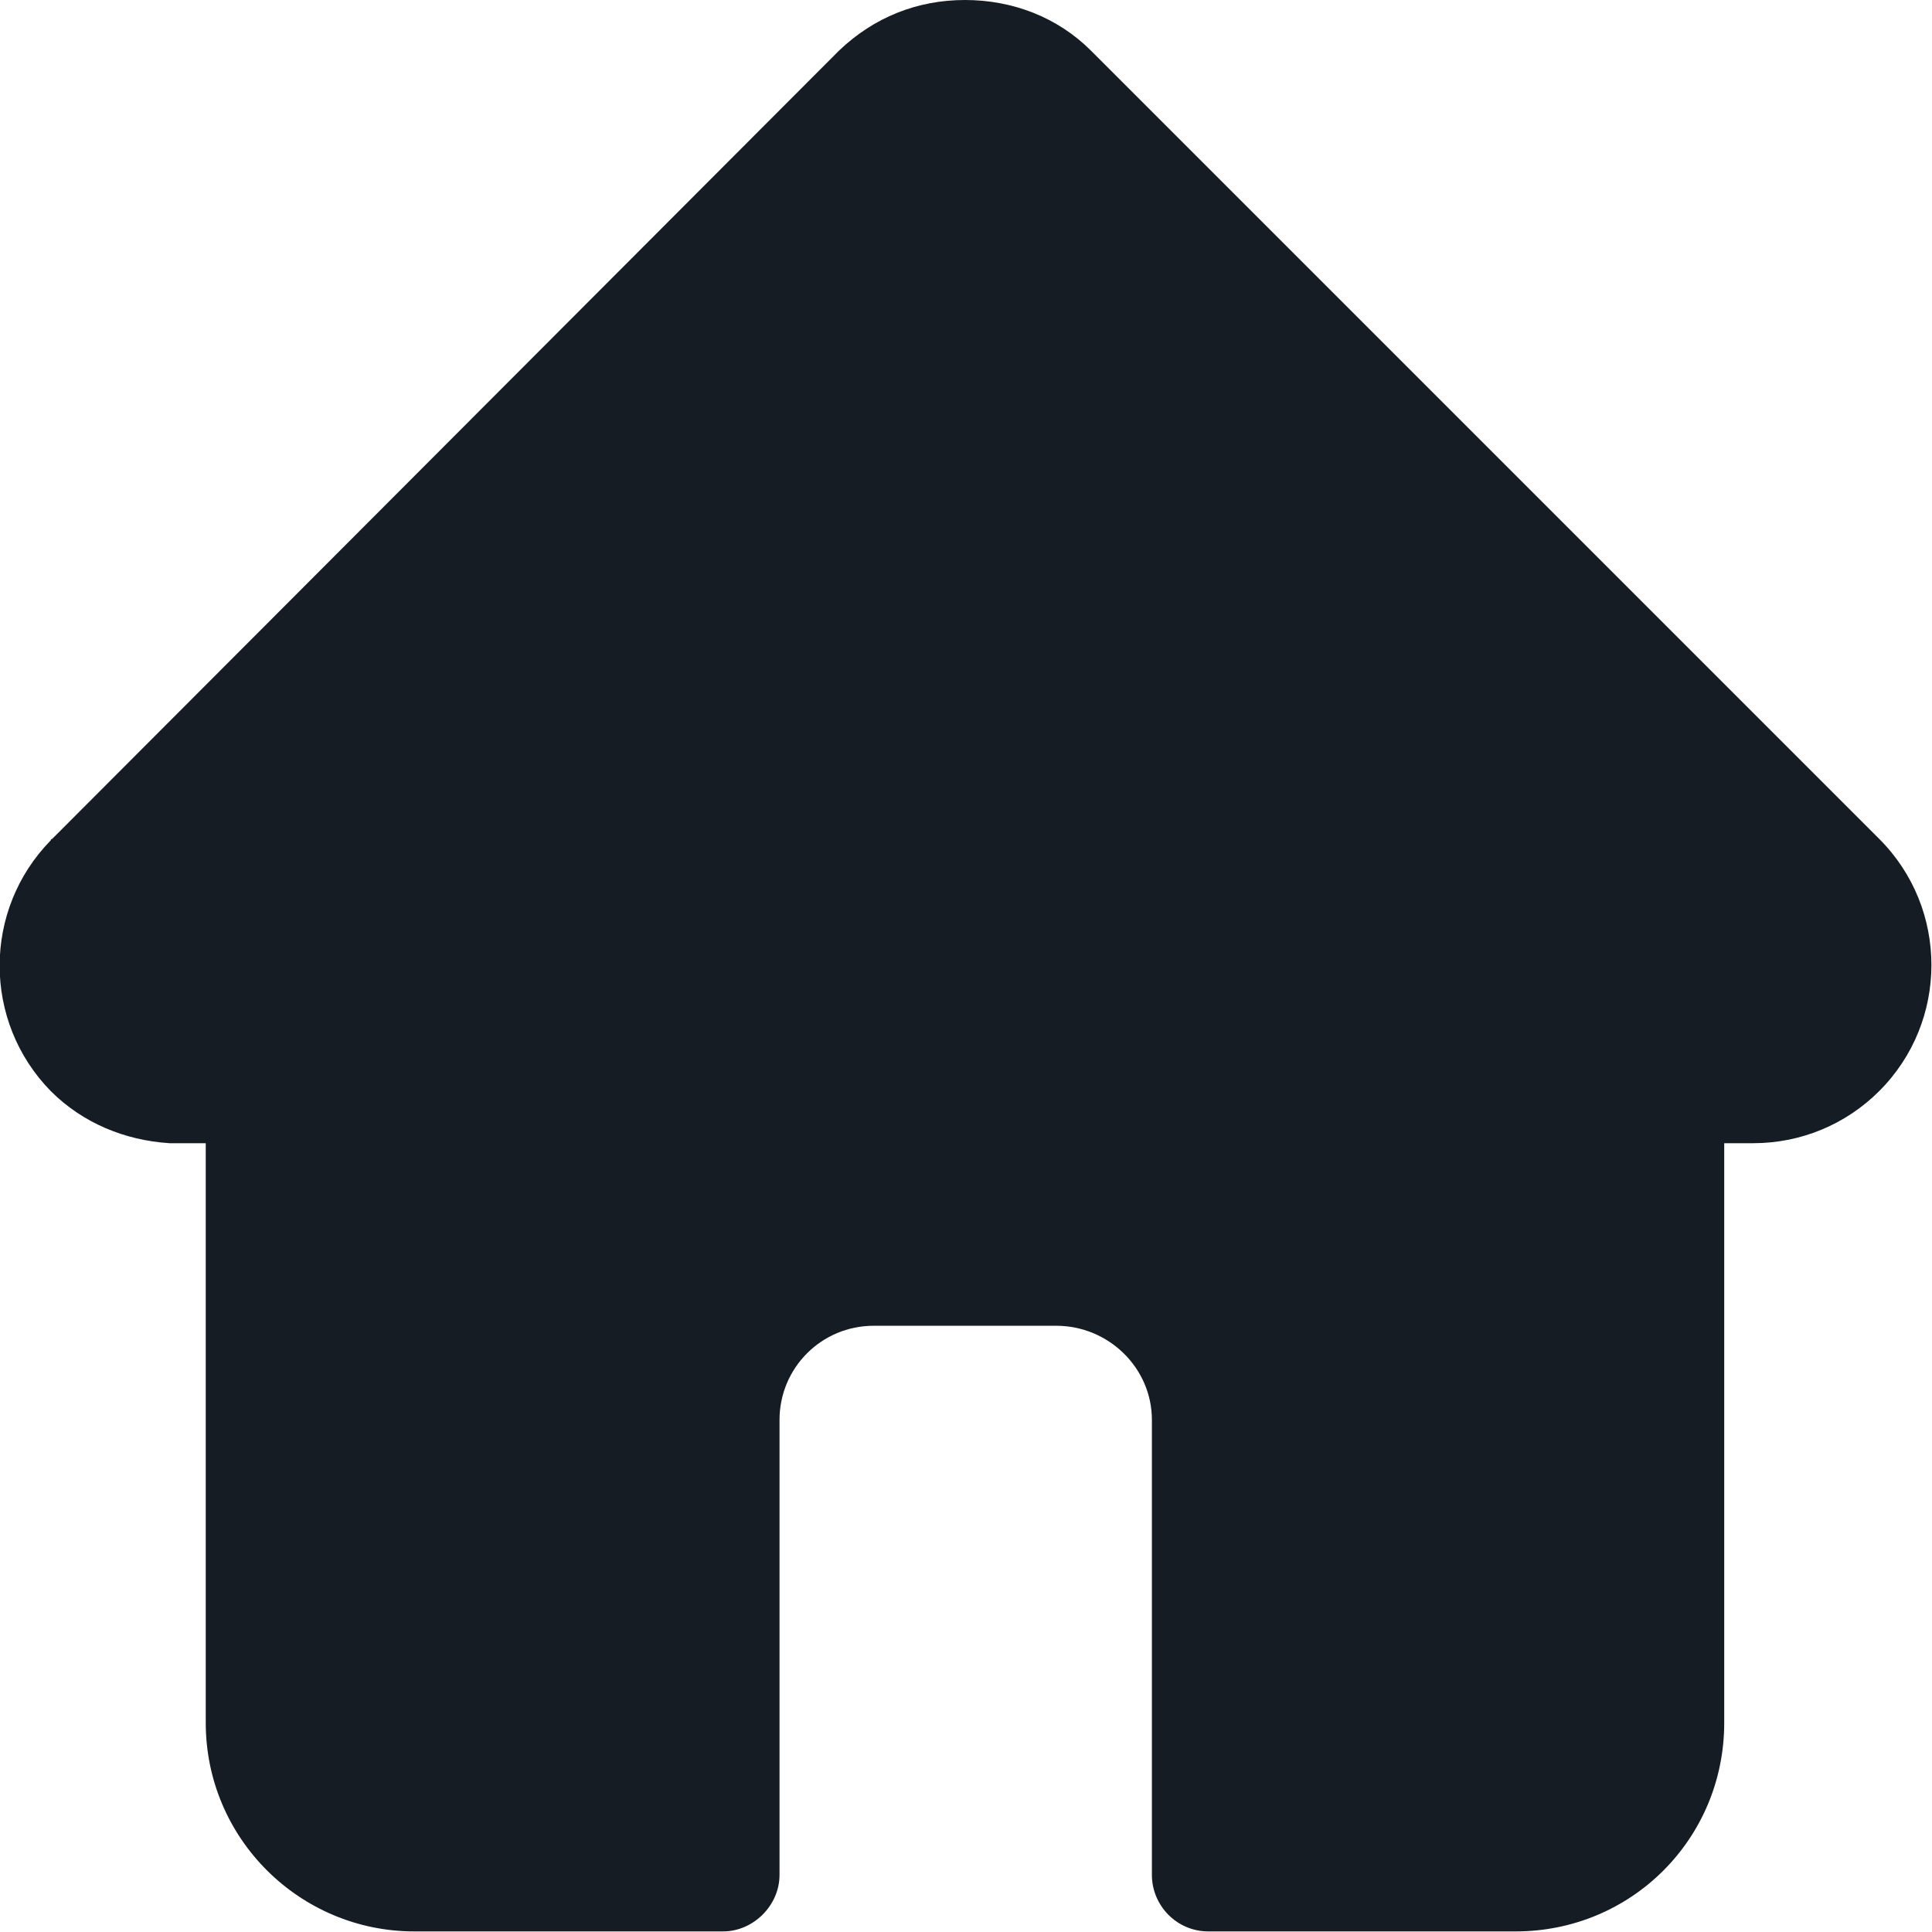 <svg width="13.334" height="13.335" viewBox="0 0 13.334 13.335" fill="none" xmlns="http://www.w3.org/2000/svg" xmlns:xlink="http://www.w3.org/1999/xlink">
	<desc>
			Created with Pixso.
	</desc>
	<defs/>
	<path id="Vector" d="M12.97 5.79L12.97 5.79C13.45 6.27 13.45 7.05 12.97 7.53C12.74 7.76 12.43 7.89 12.1 7.89L11.9 7.89L11.9 11.89C11.9 12.69 11.26 13.33 10.46 13.33L8.34 13.33C8.12 13.33 7.95 13.15 7.95 12.94L7.95 9.8C7.95 9.44 7.65 9.15 7.29 9.15L6.03 9.15C5.67 9.15 5.38 9.44 5.38 9.8L5.38 12.94C5.38 13.15 5.2 13.33 4.99 13.33L2.86 13.33C2.07 13.33 1.42 12.69 1.42 11.89L1.42 7.89L1.21 7.89C1.19 7.89 1.18 7.89 1.17 7.89C0.86 7.87 0.57 7.75 0.35 7.53C-0.12 7.05 -0.12 6.28 0.35 5.8C0.35 5.79 0.36 5.79 0.36 5.79L5.79 0.35C6.03 0.12 6.33 0 6.66 0C6.99 0 7.3 0.12 7.53 0.35L12.97 5.79Z" fill="#161C24" fill-opacity="1" fill-rule="evenodd"/>
</svg>
